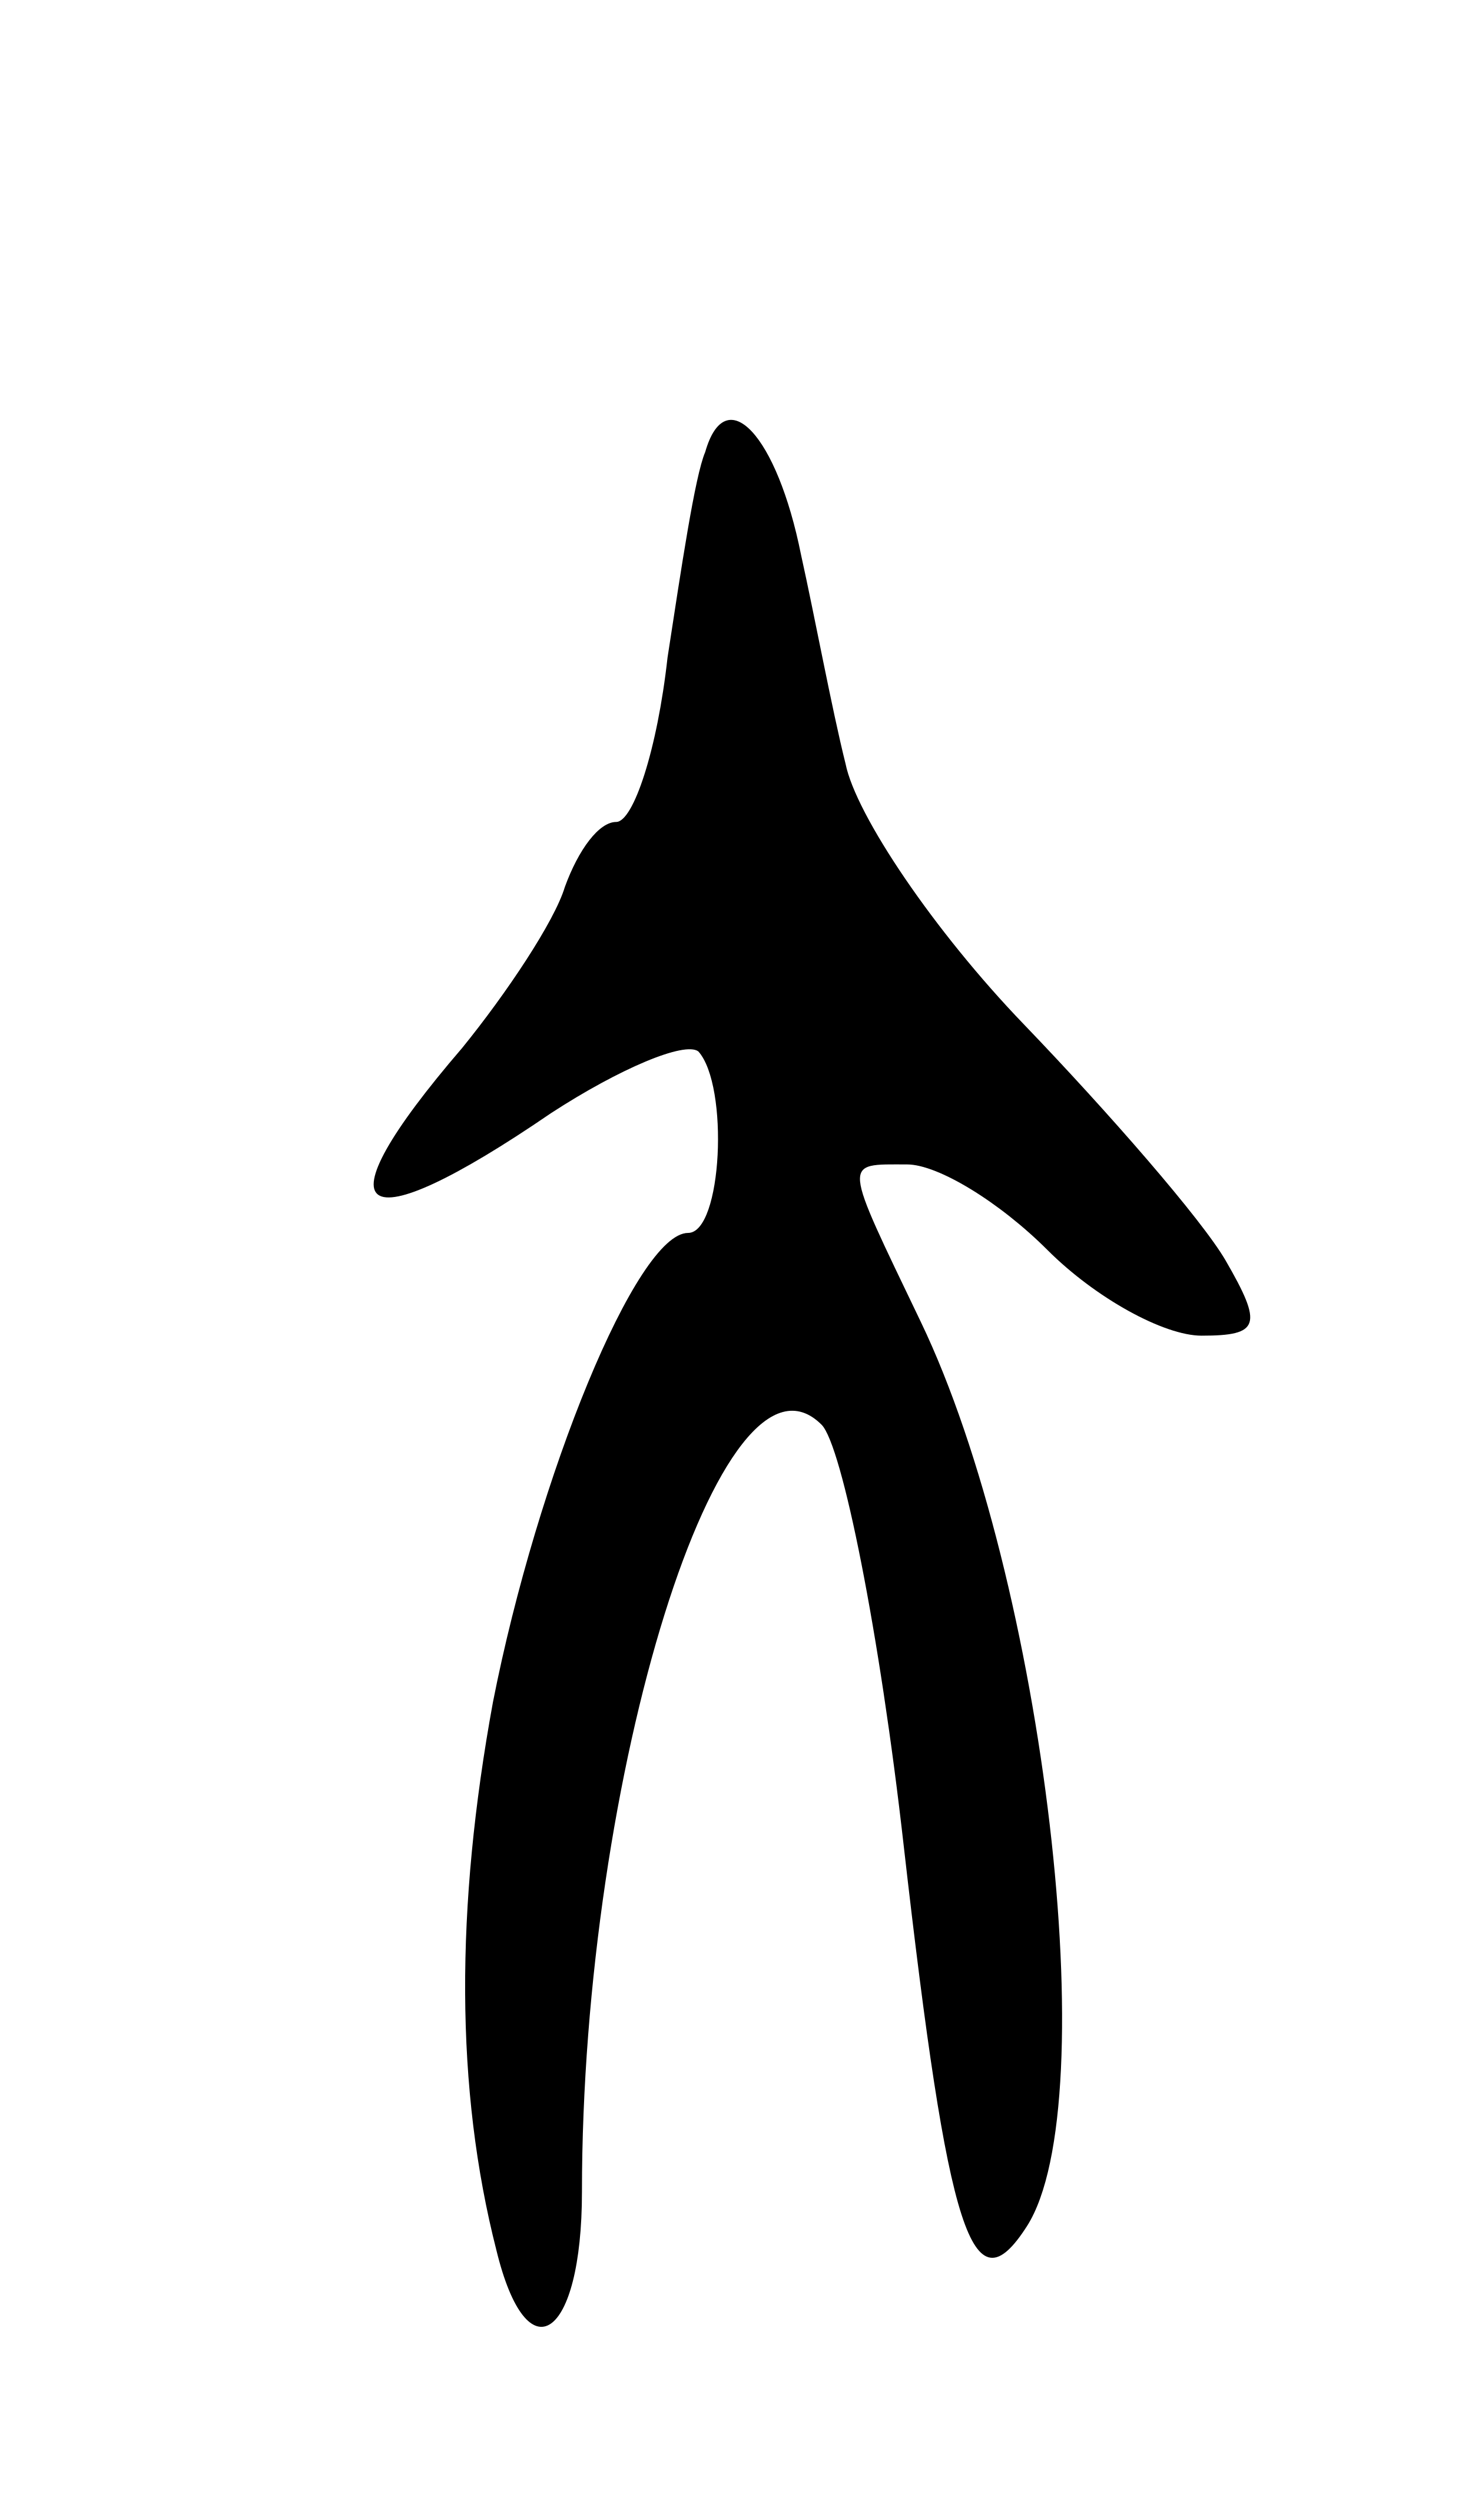 <svg version="1.0" xmlns="http://www.w3.org/2000/svg"
 width="43pt" height="73pt" viewBox="0 0 43 73"
 preserveAspectRatio="xMidYMid meet">
<g transform="translate(0,73) scale(0.1,-0.1)"
fill="#000000" stroke="none">
<path d="M206 598 c-3 -7 -7 -34 -11 -60 -3 -27 -10 -48 -15 -48 -5 0 -11 -8
-15 -19 -3 -10 -17 -31 -30 -47 -43 -50 -31 -58 26 -19 20 13 39 21 43 18 9
-10 7 -53 -3 -53 -15 0 -44 -71 -57 -137 -11 -60 -11 -113 1 -160 9 -37 25
-26 25 17 0 122 41 253 70 224 6 -6 17 -61 24 -123 13 -114 20 -136 36 -111
23 36 5 189 -31 264 -23 48 -23 46 -4 46 9 0 27 -11 41 -25 14 -14 34 -25 45
-25 17 0 18 3 7 22 -7 12 -34 43 -59 69 -26 27 -49 61 -52 76 -4 16 -9 43 -13
61 -7 35 -22 51 -28 30z"/>
</g>
</svg>
